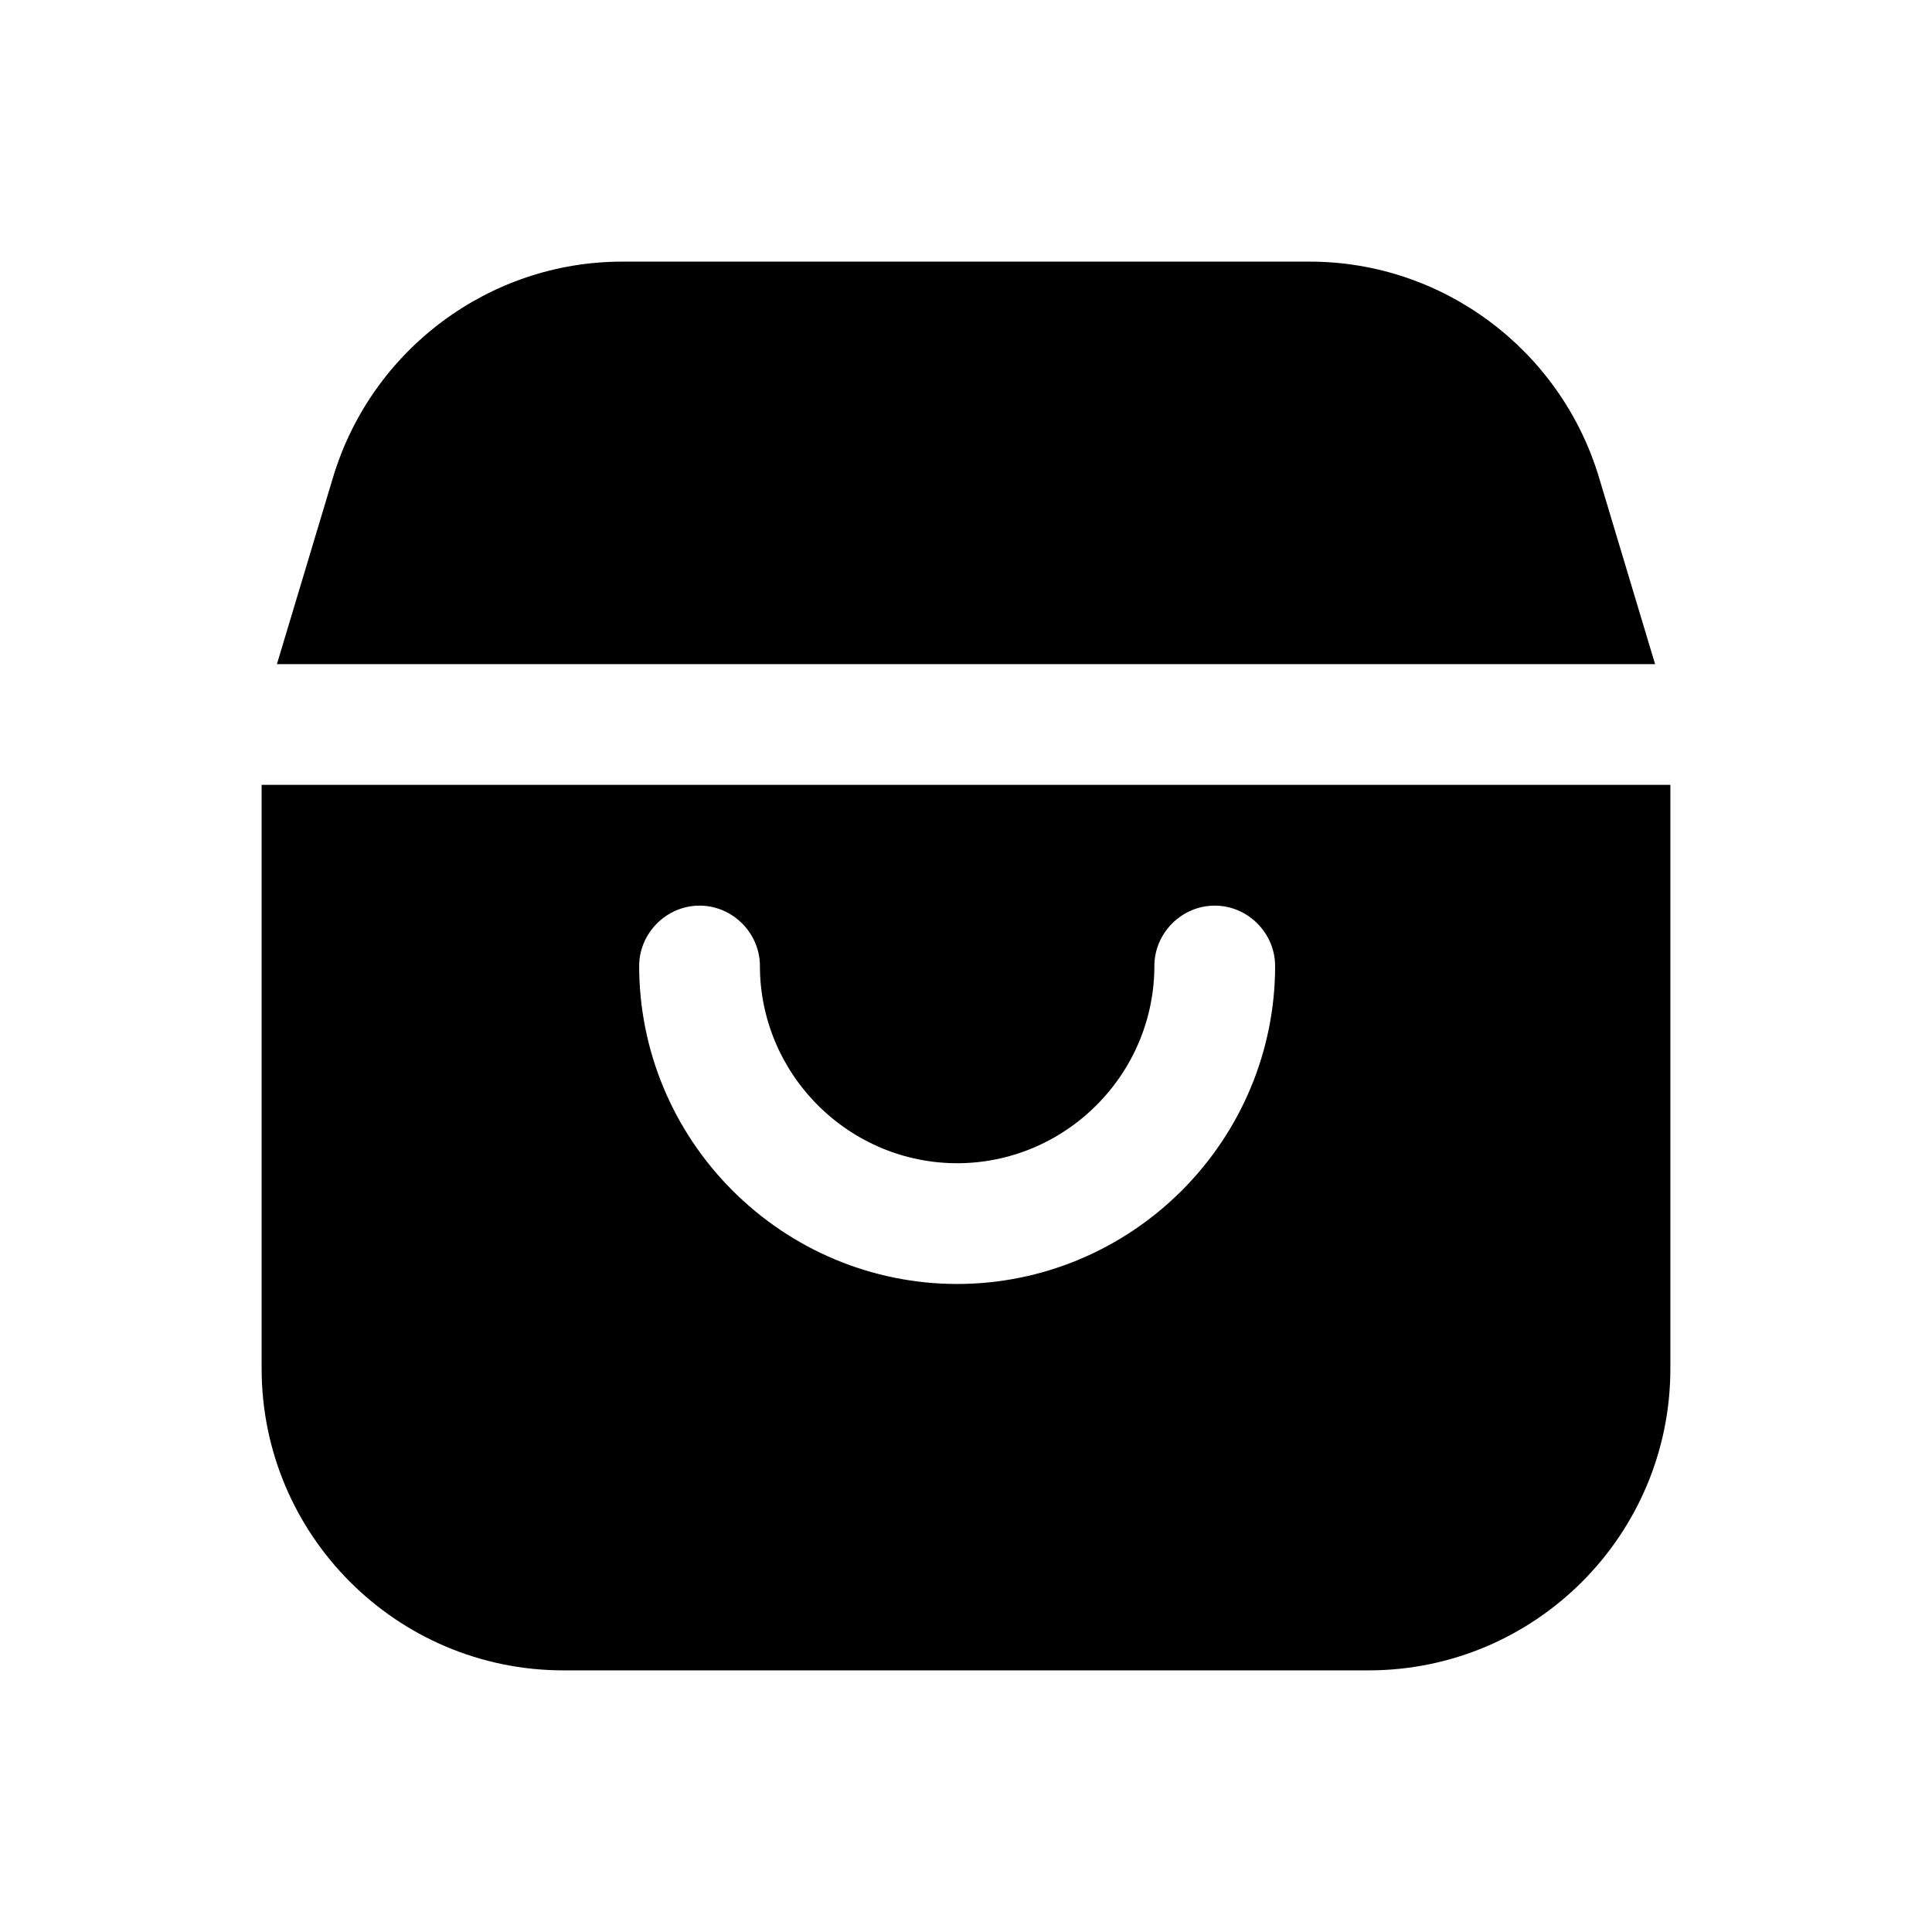 <svg width="24" height="24" viewBox="0 0 24 24" fill="none" xmlns="http://www.w3.org/2000/svg">
<path d="M20.56 8.25H3.44L4.14 5.92C4.62 4.34 6.08 3.25 7.73 3.25H16.27C17.92 3.25 19.38 4.34 19.86 5.92L20.56 8.25ZM20.75 9.75V17C20.75 19.07 19.07 20.75 17 20.75H7C4.93 20.75 3.25 19.07 3.25 17V9.75H20.75ZM15.84 12C15.84 11.59 15.5 11.25 15.09 11.25C14.68 11.25 14.34 11.59 14.34 12C14.34 12.65 14.08 13.27 13.62 13.73C13.16 14.19 12.54 14.45 11.89 14.45C11.24 14.45 10.62 14.19 10.16 13.73C9.7 13.27 9.44 12.65 9.44 12C9.44 11.59 9.1 11.25 8.69 11.25C8.28 11.25 7.94 11.59 7.94 12C7.94 13.05 8.36 14.05 9.1 14.79C9.84 15.53 10.84 15.95 11.89 15.95C12.94 15.95 13.94 15.53 14.68 14.79C15.42 14.05 15.84 13.05 15.84 12Z" fill="black"/>
</svg>
